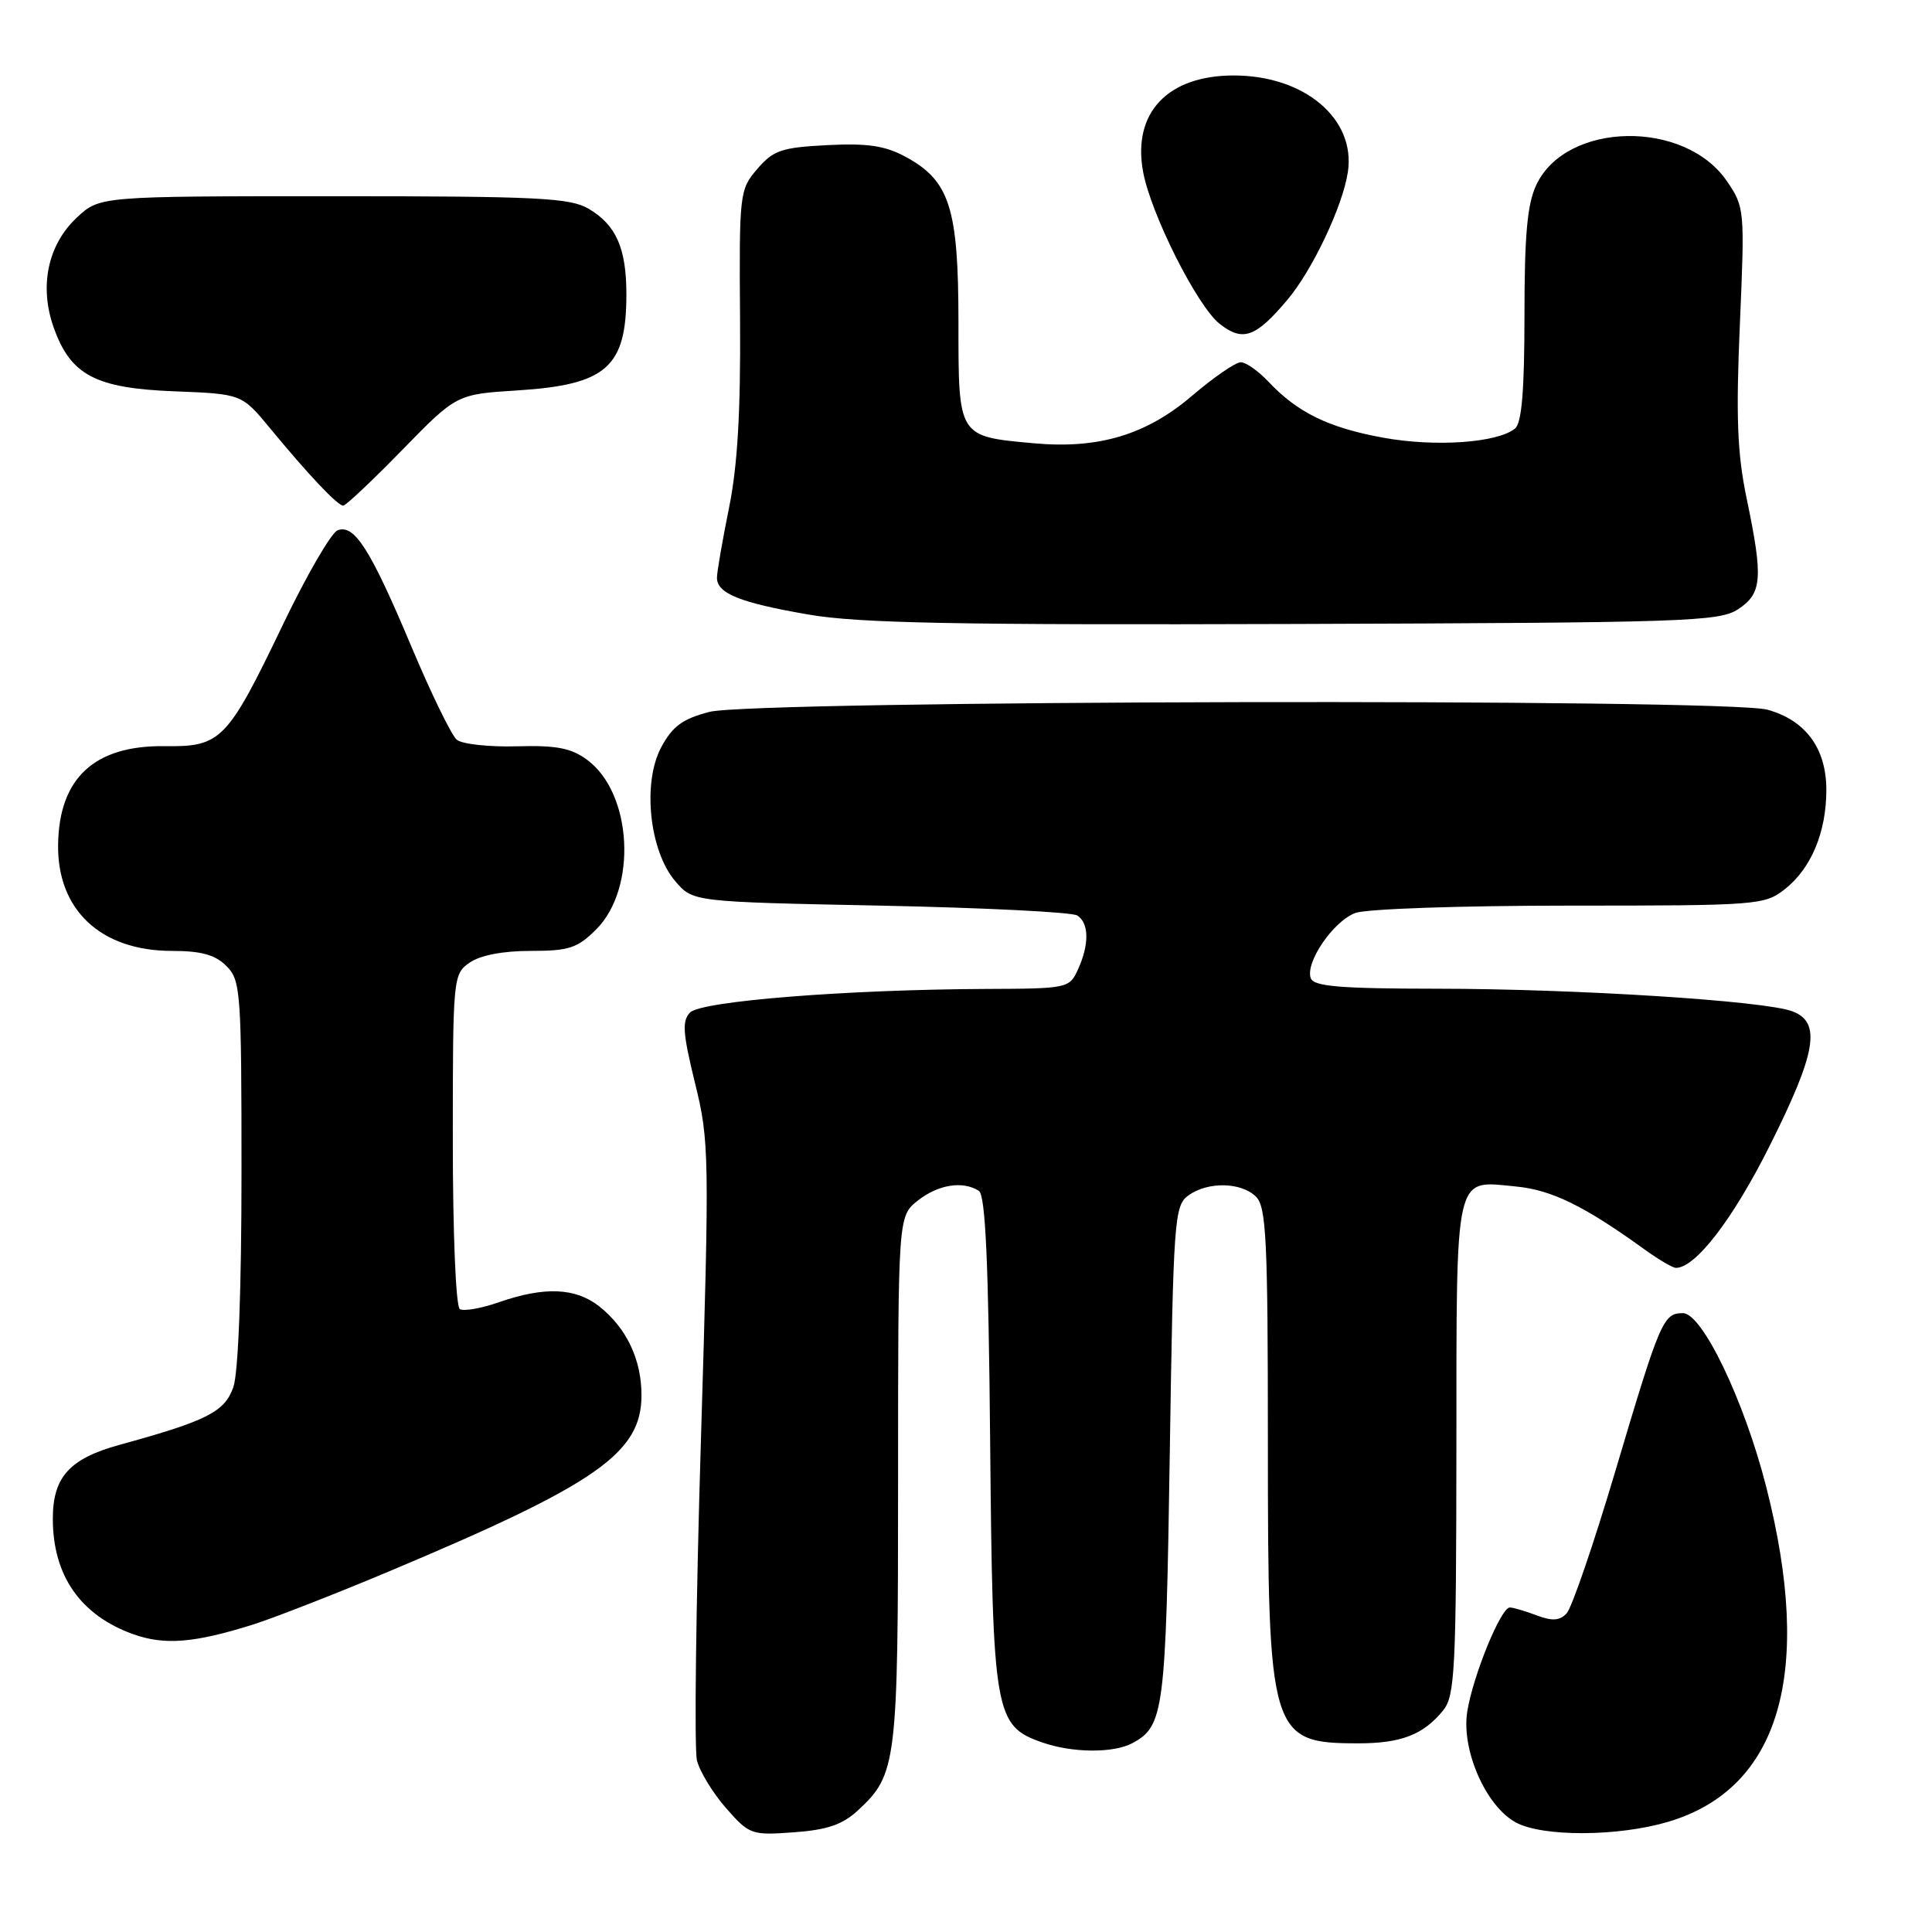 <?xml version="1.0" encoding="UTF-8" standalone="no"?>
<!DOCTYPE svg PUBLIC "-//W3C//DTD SVG 1.1//EN" "http://www.w3.org/Graphics/SVG/1.1/DTD/svg11.dtd" >
<svg xmlns="http://www.w3.org/2000/svg" xmlns:xlink="http://www.w3.org/1999/xlink" version="1.1" viewBox="0 0 256 256">
 <g >
 <path fill="currentColor"
d=" M 113.62 239.94 C 118.84 235.12 119.00 233.84 119.00 196.10 C 119.00 161.15 119.00 161.15 121.63 159.07 C 124.33 156.95 127.57 156.44 129.70 157.79 C 130.58 158.35 130.98 167.18 131.20 191.03 C 131.53 227.17 131.80 228.69 138.12 230.89 C 142.10 232.28 147.54 232.32 150.04 230.98 C 154.23 228.73 154.48 226.82 155.00 192.67 C 155.47 161.64 155.61 159.76 157.44 158.42 C 160.01 156.54 164.47 156.62 166.43 158.57 C 167.79 159.93 168.00 164.29 168.00 191.10 C 168.00 229.98 168.31 231.00 180.00 231.00 C 185.67 231.00 188.62 229.85 191.23 226.63 C 192.78 224.71 192.96 221.28 192.98 191.87 C 193.00 154.83 192.64 156.42 200.90 157.22 C 205.59 157.67 209.93 159.79 217.90 165.55 C 219.77 166.90 221.64 168.00 222.07 168.00 C 224.67 168.00 229.64 161.52 234.49 151.83 C 240.68 139.47 241.36 135.47 237.52 134.01 C 233.86 132.61 208.80 131.02 190.36 131.01 C 177.62 131.00 174.10 130.71 173.69 129.63 C 172.90 127.59 176.64 122.09 179.57 120.98 C 180.99 120.43 193.59 120.00 207.93 120.00 C 232.88 120.00 233.82 119.93 236.49 117.83 C 239.99 115.08 242.00 110.28 242.00 104.67 C 242.00 99.17 239.27 95.45 234.20 94.04 C 228.74 92.52 99.93 92.79 94.00 94.33 C 90.43 95.26 89.11 96.23 87.61 99.03 C 85.09 103.74 86.05 112.78 89.49 116.78 C 91.82 119.50 91.82 119.50 116.66 120.00 C 130.32 120.28 142.06 120.86 142.75 121.31 C 144.31 122.32 144.35 125.14 142.84 128.45 C 141.70 130.96 141.48 131.00 130.59 131.04 C 112.21 131.12 92.92 132.65 91.44 134.16 C 90.35 135.27 90.47 136.88 92.09 143.50 C 93.99 151.22 94.02 152.90 92.87 191.03 C 92.21 212.77 91.98 231.78 92.35 233.26 C 92.72 234.75 94.46 237.59 96.21 239.59 C 99.30 243.10 99.57 243.20 105.18 242.79 C 109.55 242.48 111.62 241.78 113.62 239.94 Z  M 221.04 241.40 C 235.85 237.00 240.33 221.69 234.03 197.00 C 231.12 185.59 225.56 174.00 223.00 174.00 C 220.38 174.00 219.98 174.95 214.02 195.00 C 211.16 204.62 208.26 213.08 207.58 213.79 C 206.66 214.76 205.66 214.82 203.61 214.04 C 202.10 213.47 200.50 213.00 200.06 213.00 C 198.87 213.00 195.18 222.04 194.42 226.79 C 193.61 231.86 196.87 239.32 200.85 241.48 C 204.40 243.41 214.39 243.37 221.04 241.40 Z  M 33.50 215.27 C 36.25 214.40 44.33 211.25 51.45 208.26 C 79.12 196.64 85.00 192.54 85.00 184.87 C 85.00 180.12 83.00 175.94 79.39 173.09 C 76.26 170.63 72.15 170.46 66.18 172.53 C 63.81 173.36 61.45 173.78 60.93 173.46 C 60.40 173.13 60.00 163.47 60.00 151.00 C 60.00 129.52 60.04 129.08 62.22 127.56 C 63.62 126.58 66.62 126.00 70.30 126.00 C 75.40 126.00 76.52 125.63 78.99 123.16 C 84.46 117.70 83.80 105.12 77.81 100.69 C 75.69 99.12 73.74 98.74 68.46 98.89 C 64.79 98.99 61.22 98.60 60.53 98.02 C 59.83 97.45 57.11 91.86 54.49 85.62 C 49.07 72.74 46.95 69.42 44.73 70.27 C 43.89 70.60 40.65 76.18 37.53 82.68 C 30.11 98.14 29.30 98.97 21.84 98.87 C 12.54 98.74 7.83 103.08 7.70 111.89 C 7.56 120.56 13.35 125.99 22.75 126.00 C 26.66 126.00 28.51 126.51 30.00 128.00 C 31.89 129.89 32.00 131.33 32.00 155.35 C 32.00 170.92 31.58 181.90 30.92 183.80 C 29.77 187.08 27.48 188.25 15.80 191.46 C 9.20 193.28 7.00 195.72 7.00 201.25 C 7.00 208.79 10.68 214.05 17.68 216.55 C 21.82 218.02 25.72 217.71 33.50 215.27 Z  M 230.30 80.73 C 233.50 78.63 233.65 76.64 231.43 66.00 C 230.20 60.08 230.01 55.23 230.54 43.00 C 231.20 27.77 231.17 27.44 228.82 24.00 C 223.23 15.81 207.55 16.10 203.58 24.48 C 202.37 27.01 202.00 31.12 202.00 41.78 C 202.00 51.74 201.64 56.05 200.75 56.78 C 198.44 58.68 190.16 59.26 183.25 57.99 C 176.02 56.67 171.90 54.65 168.06 50.56 C 166.73 49.15 165.09 48.00 164.41 48.00 C 163.72 48.00 160.83 49.99 157.98 52.42 C 151.90 57.62 145.59 59.51 137.02 58.74 C 126.90 57.82 127.00 57.97 127.00 42.71 C 127.00 27.55 125.84 23.94 120.00 20.78 C 117.29 19.31 114.96 18.96 109.63 19.23 C 103.56 19.54 102.48 19.91 100.35 22.38 C 97.99 25.13 97.94 25.57 98.06 42.34 C 98.15 54.53 97.73 61.77 96.59 67.34 C 95.72 71.65 95.00 75.80 95.00 76.55 C 95.00 78.64 98.06 79.87 107.19 81.44 C 113.82 82.58 126.83 82.83 171.55 82.68 C 223.33 82.51 227.80 82.37 230.30 80.73 Z  M 53.30 59.62 C 60.50 52.24 60.50 52.24 68.60 51.73 C 80.37 50.98 83.00 48.65 83.00 39.00 C 83.00 32.90 81.64 29.81 78.01 27.67 C 75.54 26.21 71.32 26.00 44.20 26.00 C 13.21 26.00 13.21 26.00 10.18 28.83 C 6.34 32.42 5.18 37.92 7.10 43.36 C 9.34 49.70 12.62 51.44 23.09 51.85 C 32.03 52.20 32.03 52.20 35.77 56.73 C 40.91 62.96 44.73 67.00 45.48 67.00 C 45.82 67.00 49.34 63.68 53.30 59.62 Z  M 170.55 39.77 C 173.89 35.83 177.93 27.30 178.60 22.79 C 179.66 15.75 172.86 10.00 163.48 10.00 C 154.71 10.00 150.04 14.95 151.46 22.73 C 152.48 28.34 158.64 40.57 161.61 42.91 C 164.67 45.32 166.37 44.72 170.55 39.77 Z "/>
</g>
</svg>